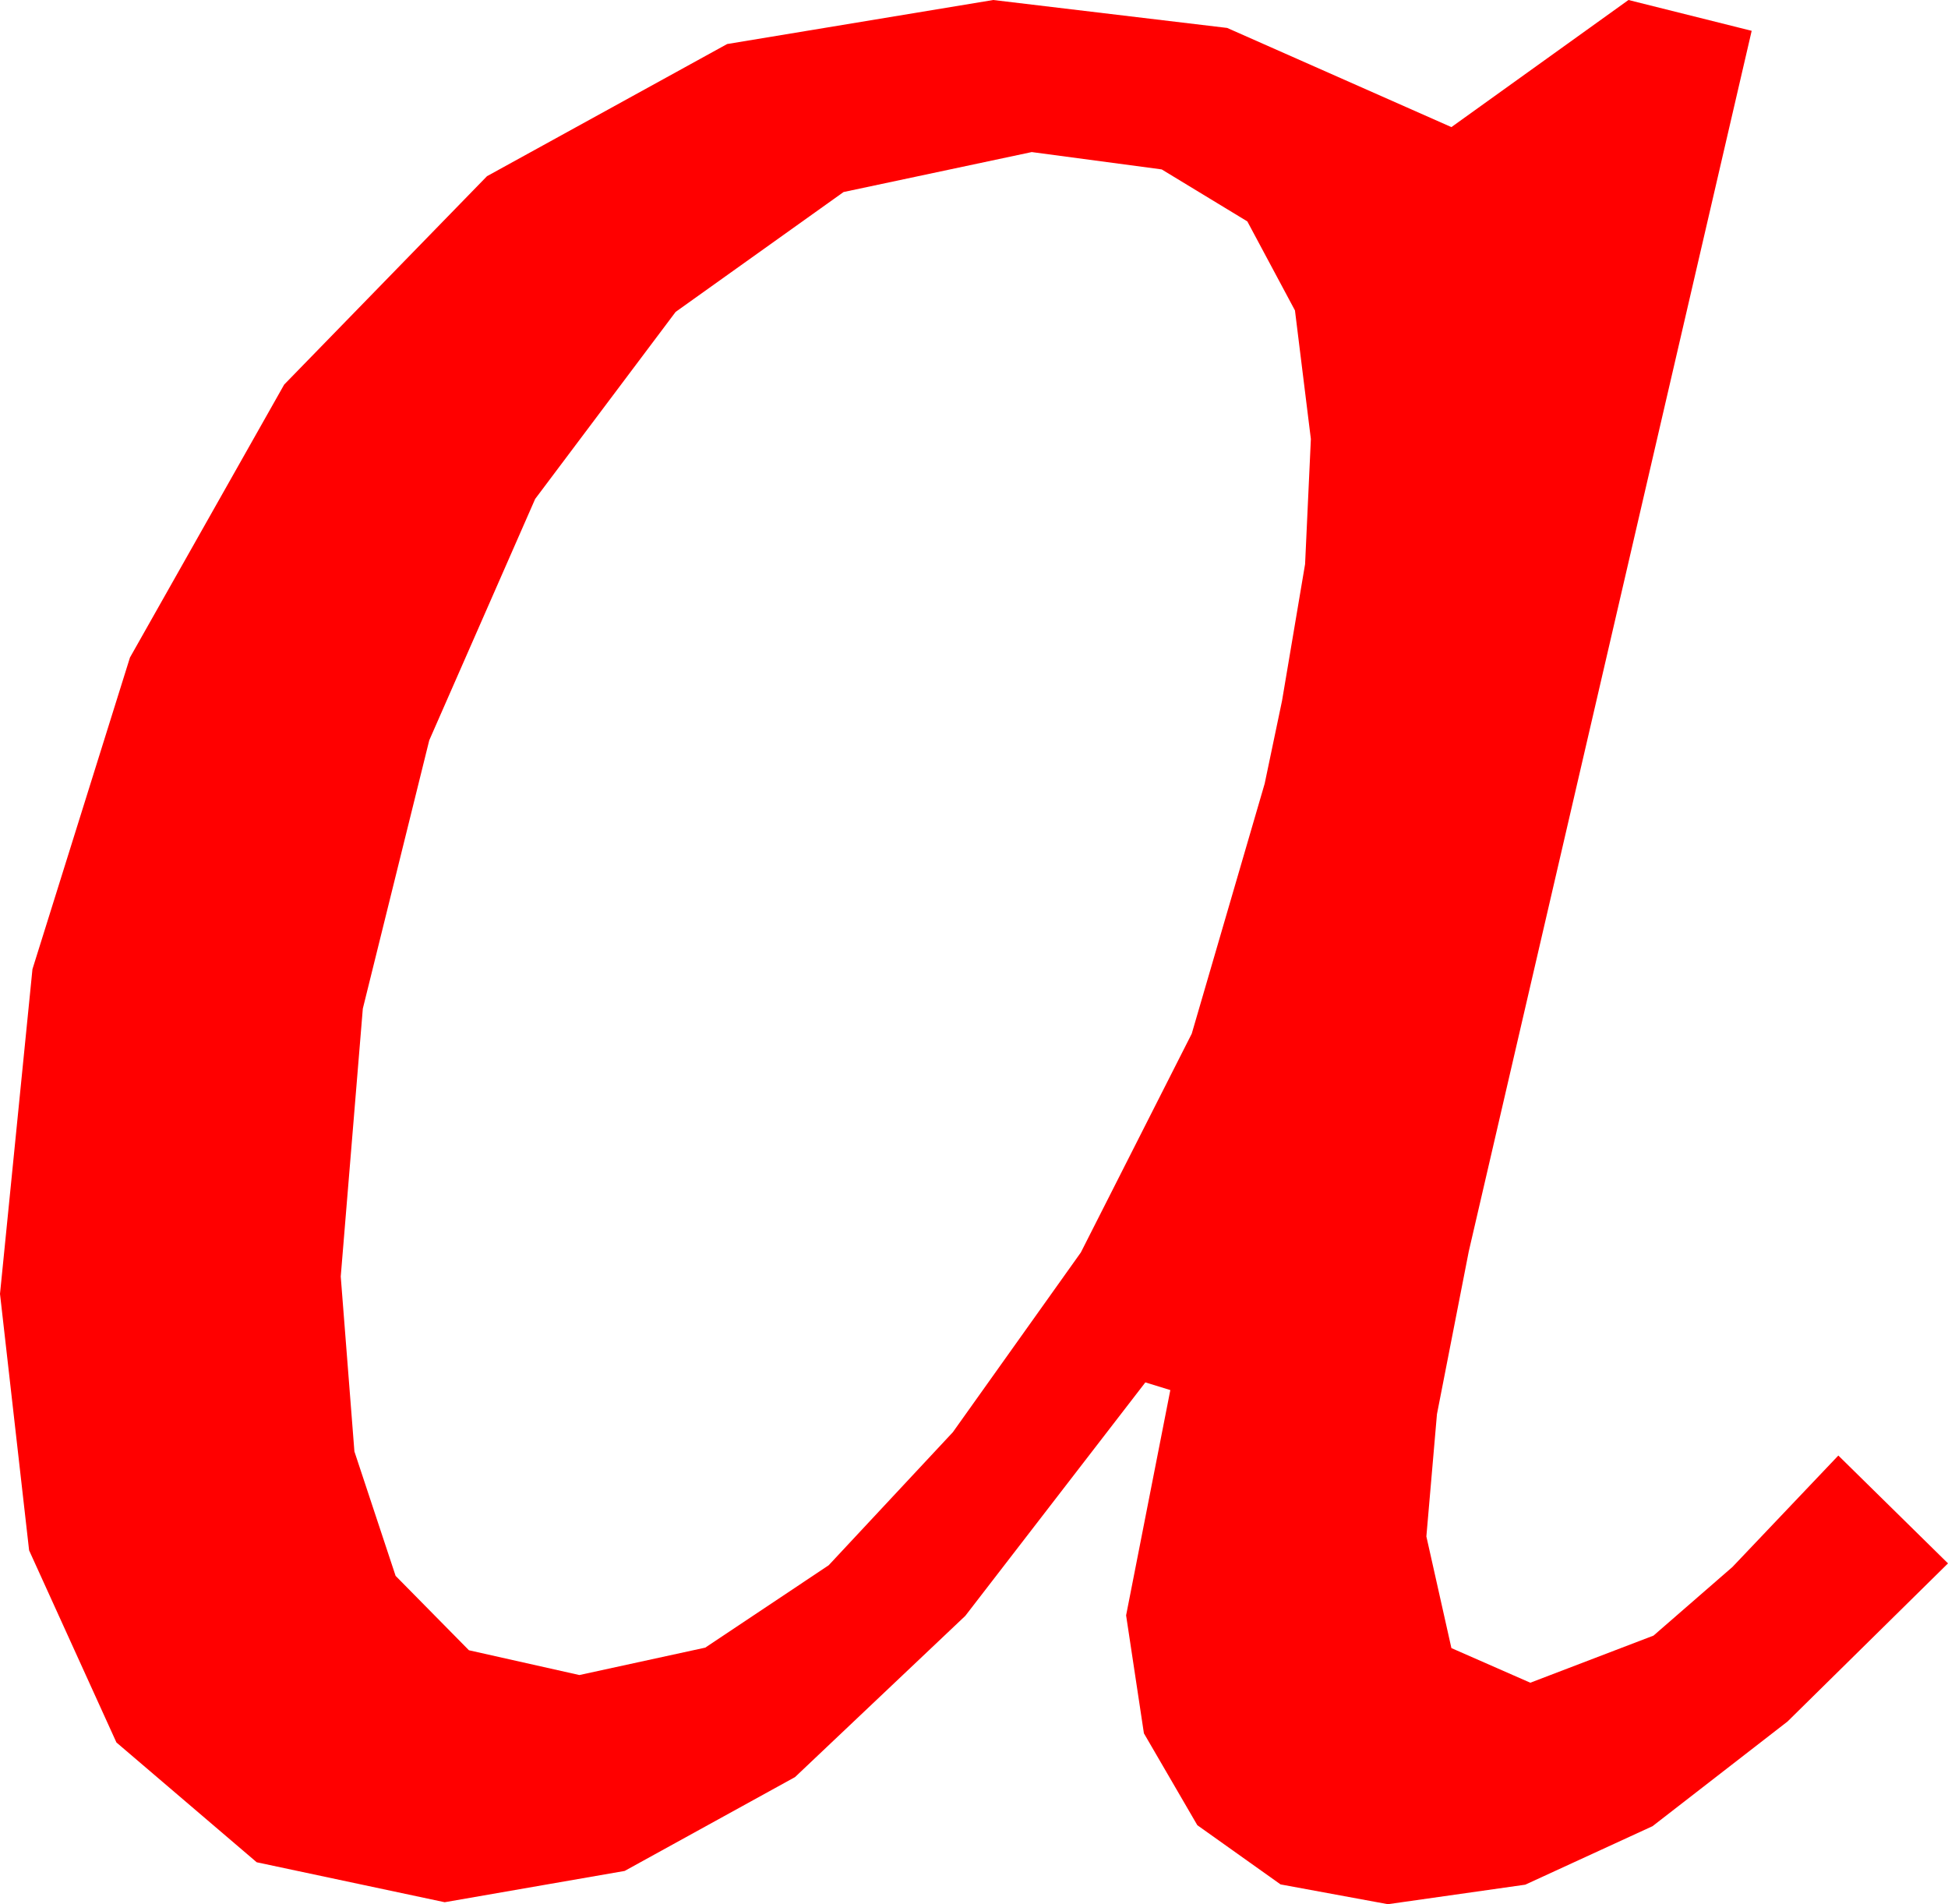 <?xml version="1.0" encoding="utf-8"?>
<!DOCTYPE svg PUBLIC "-//W3C//DTD SVG 1.1//EN" "http://www.w3.org/Graphics/SVG/1.1/DTD/svg11.dtd">
<svg width="29.648" height="28.975" xmlns="http://www.w3.org/2000/svg" xmlns:xlink="http://www.w3.org/1999/xlink" xmlns:xml="http://www.w3.org/XML/1998/namespace" version="1.1">
  <g>
    <g>
      <path style="fill:#FF0000;fill-opacity:1" d="M15.703,2.314L12.839,2.922 10.283,4.746 8.145,7.592 6.533,11.265 5.522,15.348 5.186,19.424 5.394,22.086 6.021,23.979 7.137,25.111 8.818,25.488 10.734,25.071 12.612,23.818 14.502,21.793 16.45,19.058 18.138,15.729 19.248,11.924 19.512,10.664 19.863,8.584 19.951,6.68 19.709,4.724 18.984,3.369 17.681,2.578 15.703,2.314z M15.117,0L18.677,0.425 22.09,1.934 24.785,0 26.66,0.469 22.354,19.043 21.87,21.519 21.709,23.379 22.09,25.078 23.291,25.605 25.166,24.888 26.367,23.844 27.979,22.148 29.648,23.789 27.206,26.195 25.151,27.788 23.214,28.678 21.123,28.975 19.49,28.674 18.223,27.773 17.41,26.375 17.139,24.58 17.812,21.152 17.432,21.035 14.692,24.587 12.1,27.041 9.507,28.469 6.768,28.945 3.907,28.337 1.772,26.514 0.443,23.591 0,19.688 0.494,14.747 1.978,10.005 4.325,5.852 7.412,2.681 11.067,0.67 15.117,0z" />
    </g>
  </g>
</svg>
